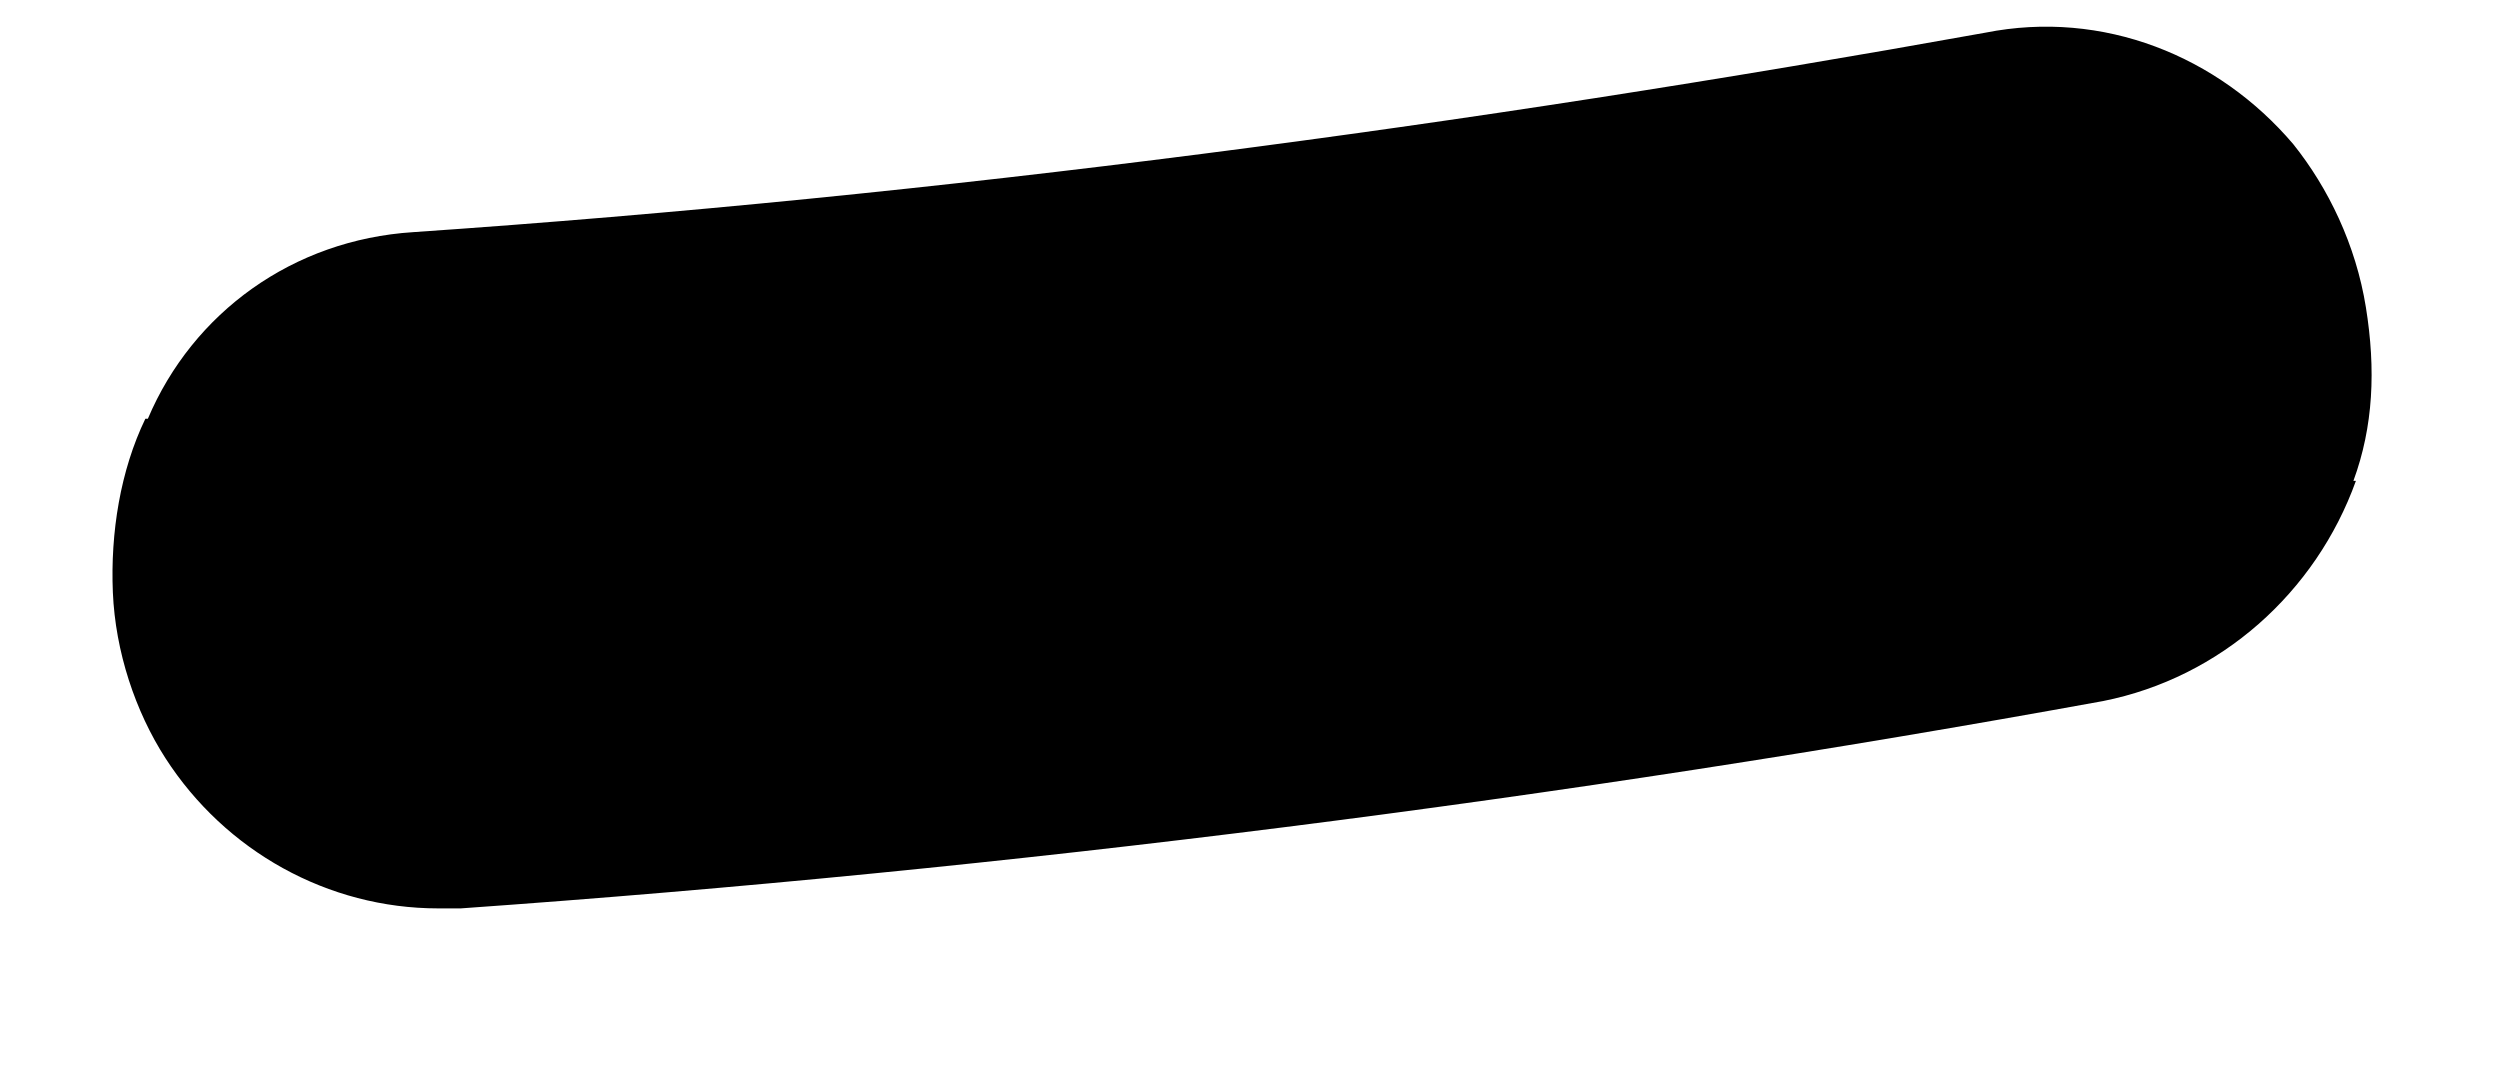 <?xml version="1.0" encoding="UTF-8" standalone="no"?><svg width='14' height='6' viewBox='0 0 14 6' fill='none' xmlns='http://www.w3.org/2000/svg'>
<path d='M13.193 2.693C12.969 3.317 12.436 3.795 11.777 3.926C8.749 4.477 5.665 4.869 2.58 5.087H2.454C1.837 5.087 1.262 4.767 0.926 4.245C0.758 3.984 0.646 3.65 0.632 3.317C0.618 2.983 0.674 2.635 0.814 2.345H0.828C1.08 1.75 1.641 1.343 2.314 1.3C5.272 1.097 8.216 0.705 11.118 0.183C11.777 0.052 12.422 0.313 12.842 0.807C13.039 1.053 13.193 1.372 13.249 1.721C13.305 2.069 13.291 2.388 13.179 2.693H13.193Z' fill='black'/>
</svg>
